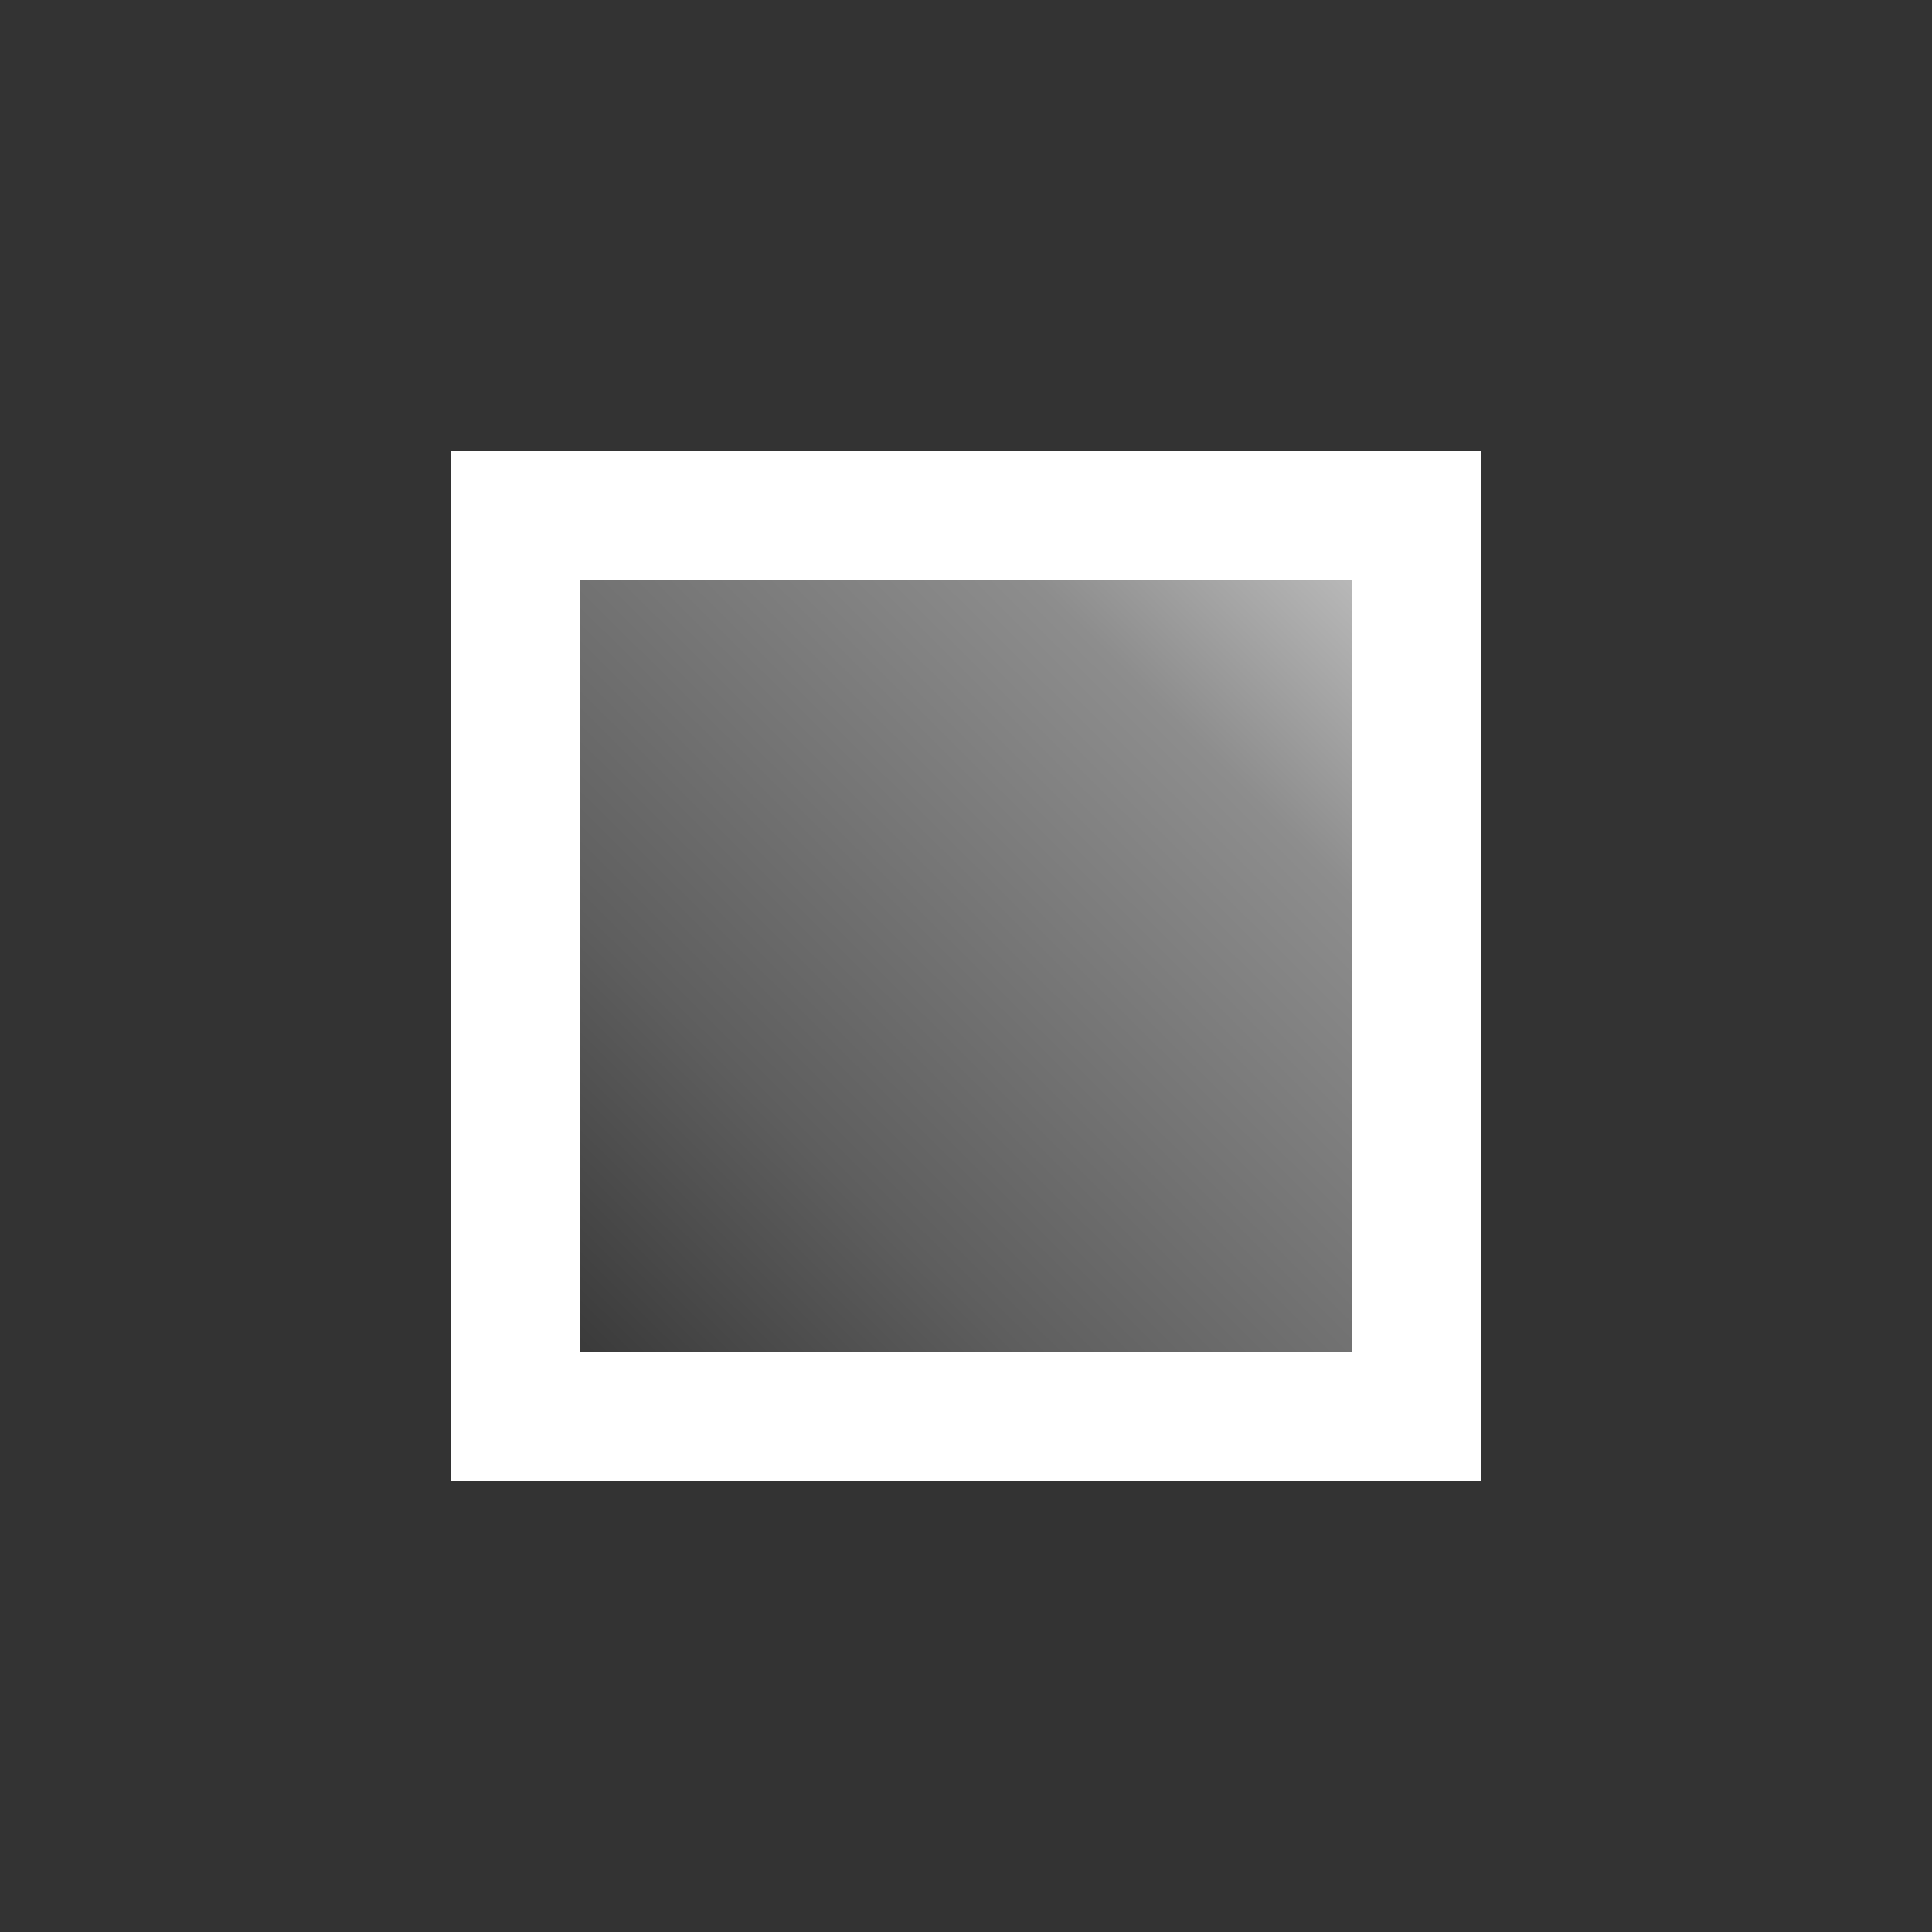 <?xml version="1.0" encoding="UTF-8" standalone="no"?>
<!-- Created with Inkscape (http://www.inkscape.org/) -->

<svg
   xmlns:osb="http://www.openswatchbook.org/uri/2009/osb"
   xmlns:dc="http://purl.org/dc/elements/1.1/"
   xmlns:cc="http://creativecommons.org/ns#"
   xmlns:rdf="http://www.w3.org/1999/02/22-rdf-syntax-ns#"
   xmlns:svg="http://www.w3.org/2000/svg"
   xmlns="http://www.w3.org/2000/svg"
   xmlns:xlink="http://www.w3.org/1999/xlink"
   xmlns:sodipodi="http://sodipodi.sourceforge.net/DTD/sodipodi-0.dtd"
   xmlns:inkscape="http://www.inkscape.org/namespaces/inkscape"
   width="4.233mm"
   height="4.233mm"
   viewBox="0 0 15 15"
   id="svg2"
   version="1.1"
   inkscape:version="0.91 r13725"
   sodipodi:docname="c-group-icon.svg">
  <rect x="0" y="0" width="15" height="15" fill="#333333" stroke="none"/>
  <defs
     id="defs4">
    <linearGradient
       inkscape:collect="always"
       id="linearGradient5448">
      <stop
         style="stop-color:#000000;stop-opacity:1"
         offset="0"
         id="stop5450" />
      <stop
         id="stop5456"
         offset="0.413"
         style="stop-color:#5e5e5e;stop-opacity:1" />
      <stop
         style="stop-color:#8d8d8d;stop-opacity:1"
         offset="0.696"
         id="stop5458" />
      <stop
         style="stop-color:#ffffff;stop-opacity:1"
         offset="1"
         id="stop5452" />
    </linearGradient>
    <linearGradient
       osb:paint="gradient"
       id="linearGradient4188">
      <stop
         id="stop4266"
         offset="0"
         style="stop-color:#07541a;stop-opacity:1;" />
      <stop
         style="stop-color:#000000;stop-opacity:0"
         offset="0.765"
         id="stop4268" />
      <stop
         id="stop4270"
         offset="1"
         style="stop-color:#07541a;stop-opacity:0;" />
    </linearGradient>
    <linearGradient
       inkscape:collect="always"
       xlink:href="#linearGradient5448"
       id="linearGradient5454"
       x1="190.929"
       y1="362.638"
       x2="205.554"
       y2="347.888"
       gradientUnits="userSpaceOnUse"
       gradientTransform="matrix(0.737,0,0,0.737,52.077,93.964)" />
  </defs>
  <sodipodi:namedview
     id="base"
     pagecolor="#ffffff"
     bordercolor="#666666"
     borderopacity="1.0"
     inkscape:pageopacity="0.0"
     inkscape:pageshadow="2"
     inkscape:zoom="32"
     inkscape:cx="2.9857028"
     inkscape:cy="11.320654"
     inkscape:document-units="px"
     inkscape:current-layer="layer1"
     showgrid="false"
     inkscape:window-width="1276"
     inkscape:window-height="1386"
     inkscape:window-x="1366"
     inkscape:window-y="27"
     inkscape:window-maximized="0"
     fit-margin-top="0"
     fit-margin-left="0"
     fit-margin-right="0"
     fit-margin-bottom="0"
     inkscape:snap-center="false"
     inkscape:snap-bbox="true"
     inkscape:snap-global="true" />
  <g
     inkscape:label="Layer 1"
     inkscape:groupmode="layer"
     id="layer1"
     transform="translate(-190.742,-347.638)">
    <rect
       style="opacity:1;fill:url(#linearGradient5454);fill-opacity:1;fill-rule:nonzero;stroke:#ffffff;stroke-width:1;stroke-linecap:butt;stroke-linejoin:miter;stroke-miterlimit:4;stroke-dasharray:none;stroke-dashoffset:0;stroke-opacity:1"
       id="rect5438"
       width="7"
       height="7"
       x="194.742"
       y="351.638" />
  </g>
</svg>
